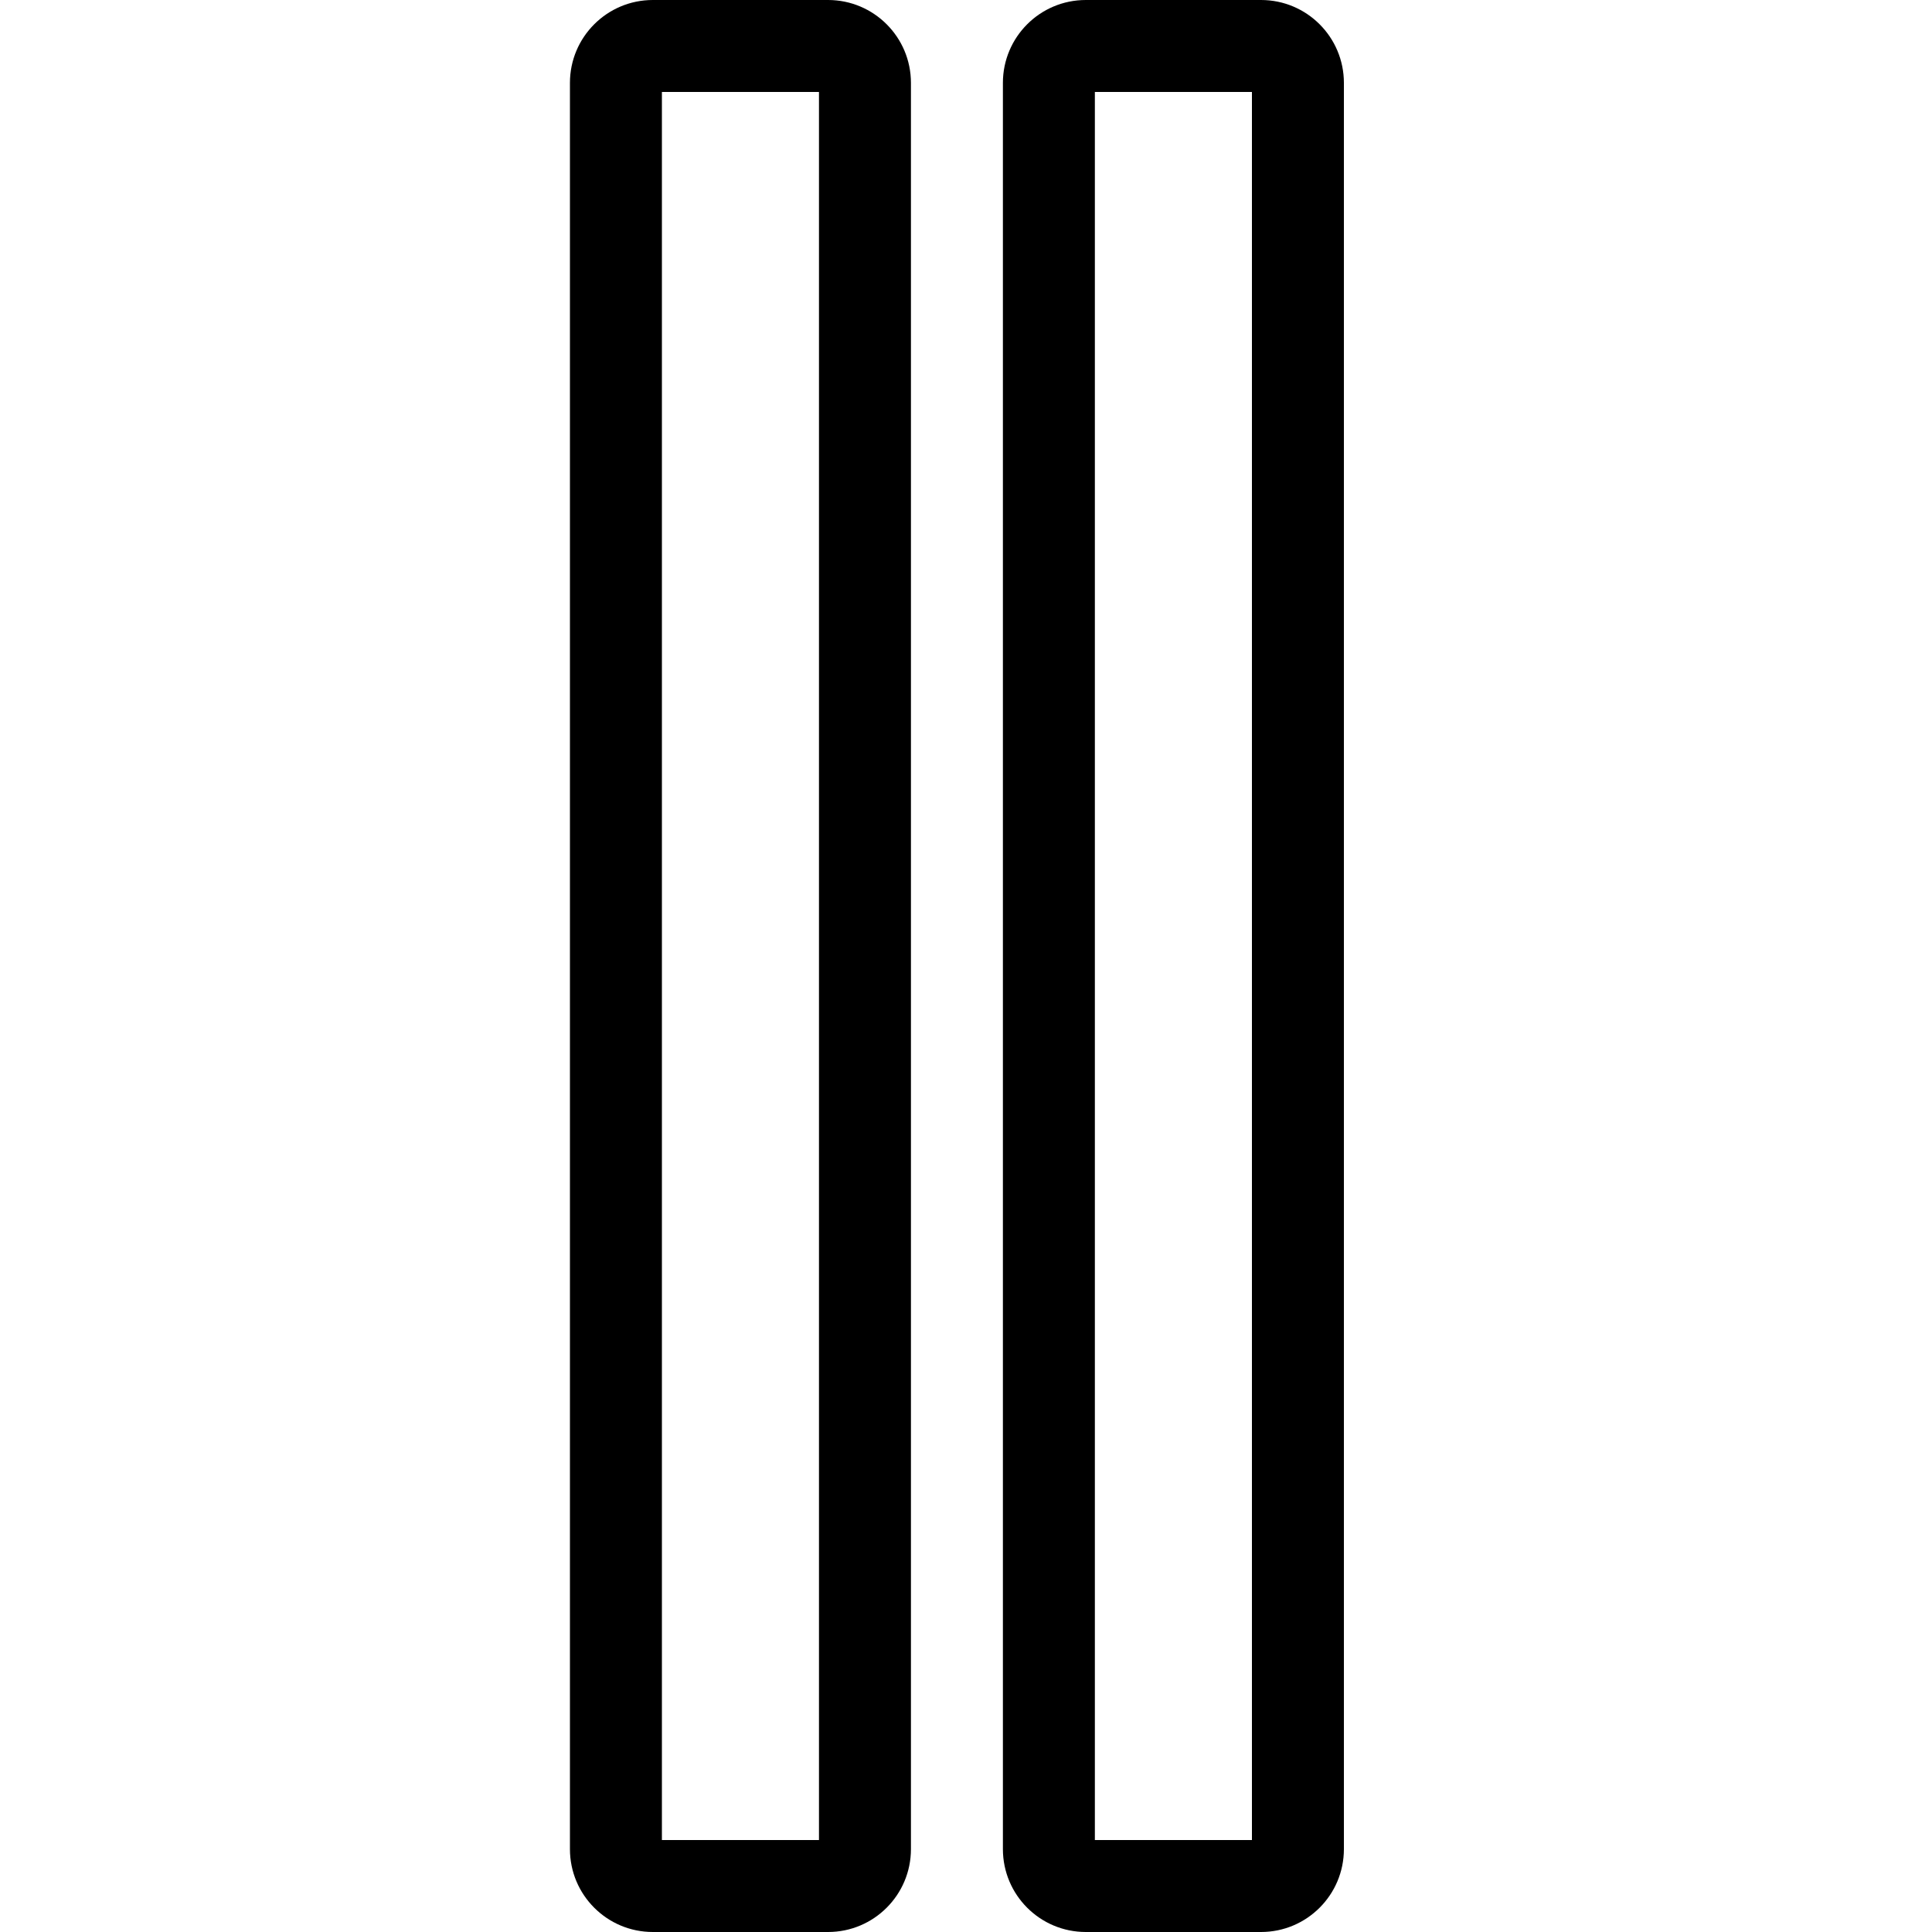 <?xml version="1.0" encoding="UTF-8"?>
<svg width="100px" height="100px" viewBox="0 0 100 100" version="1.1" xmlns="http://www.w3.org/2000/svg" xmlns:xlink="http://www.w3.org/1999/xlink">
    <!-- Generator: Sketch 57.1 (83088) - https://sketch.com -->
    <title>regular/pause-regular</title>
    <desc>Created with Sketch.</desc>
    <g id="regular/pause" stroke="none" stroke-width="1" fill="none" fill-rule="evenodd">
        <path d="M42.86,-4.9999997e-08 C45.229,-4.9999997e-08 47.15,1.921 47.15,4.29 L47.15,95.71 C47.15,98.079 45.229,100 42.86,100 L33.79,100 C31.421,100 29.5,98.079 29.5,95.71 L29.5,4.29 C29.5,1.921 31.421,-4.9999997e-08 33.79,-4.9999997e-08 L42.86,-4.9999997e-08 Z M65.27,-4.9999997e-08 C67.639,-4.9999997e-08 69.56,1.921 69.56,4.29 L69.56,95.71 C69.56,98.079 67.639,100 65.27,100 L56.2,100 C53.831,100 51.91,98.079 51.91,95.71 L51.91,4.29 C51.91,1.921 53.831,-4.9999997e-08 56.2,-4.9999997e-08 L65.27,-4.9999997e-08 Z M42.39,4.76 L34.26,4.76 L34.26,95.24 L42.39,95.24 L42.39,4.76 Z M64.8,4.76 L56.67,4.76 L56.67,95.24 L64.8,95.24 L64.8,4.76 Z" id="Shape" fill="#000000"></path>
    </g>
</svg>